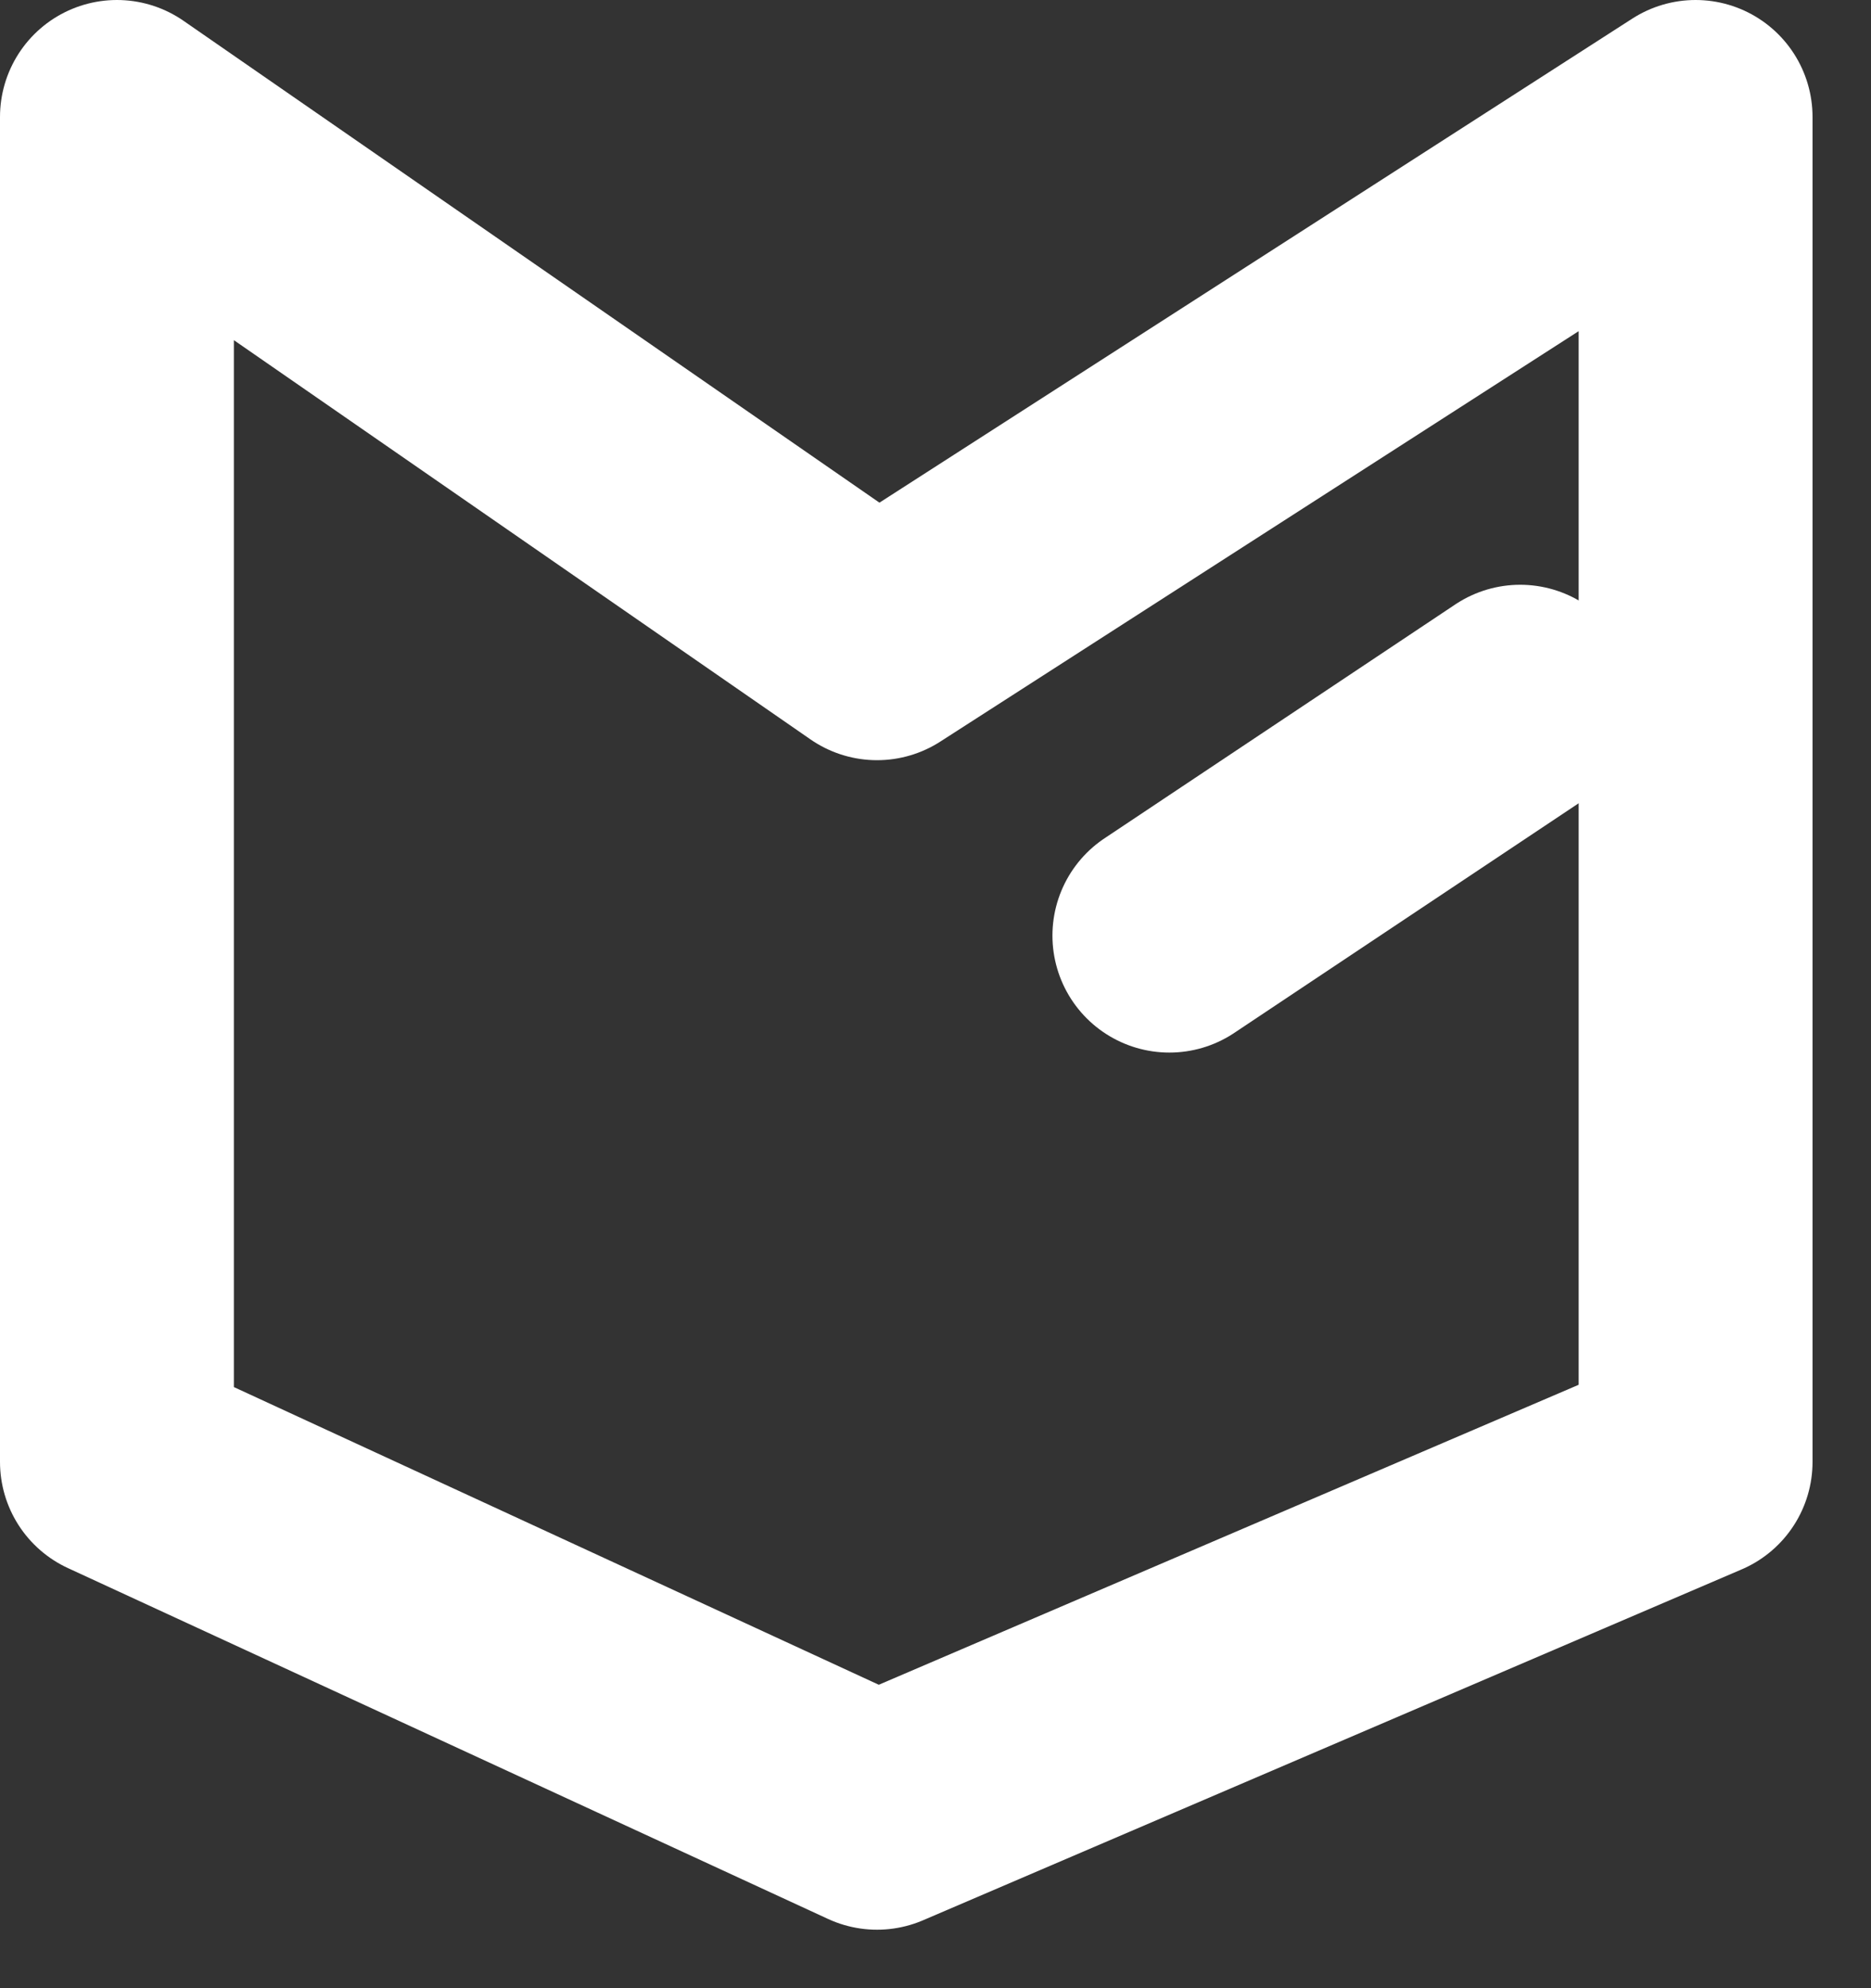 <svg width="16" height="17" viewBox="0 0 16 17" fill="none" xmlns="http://www.w3.org/2000/svg">
    <rect x="0" y="0" width="16" height="17" fill="#333333" stroke="none"/>
    <path d="M13 6L10 8" stroke="white" stroke-width="2" stroke-linecap="round" stroke-linejoin="round"/>
    <path d="M1 12.5L7.5 15.5L14.5 12.5V1L7.5 5.5L1 1V12.5Z" stroke="white" stroke-width="2" stroke-linecap="round" stroke-linejoin="round"/>
</svg>
